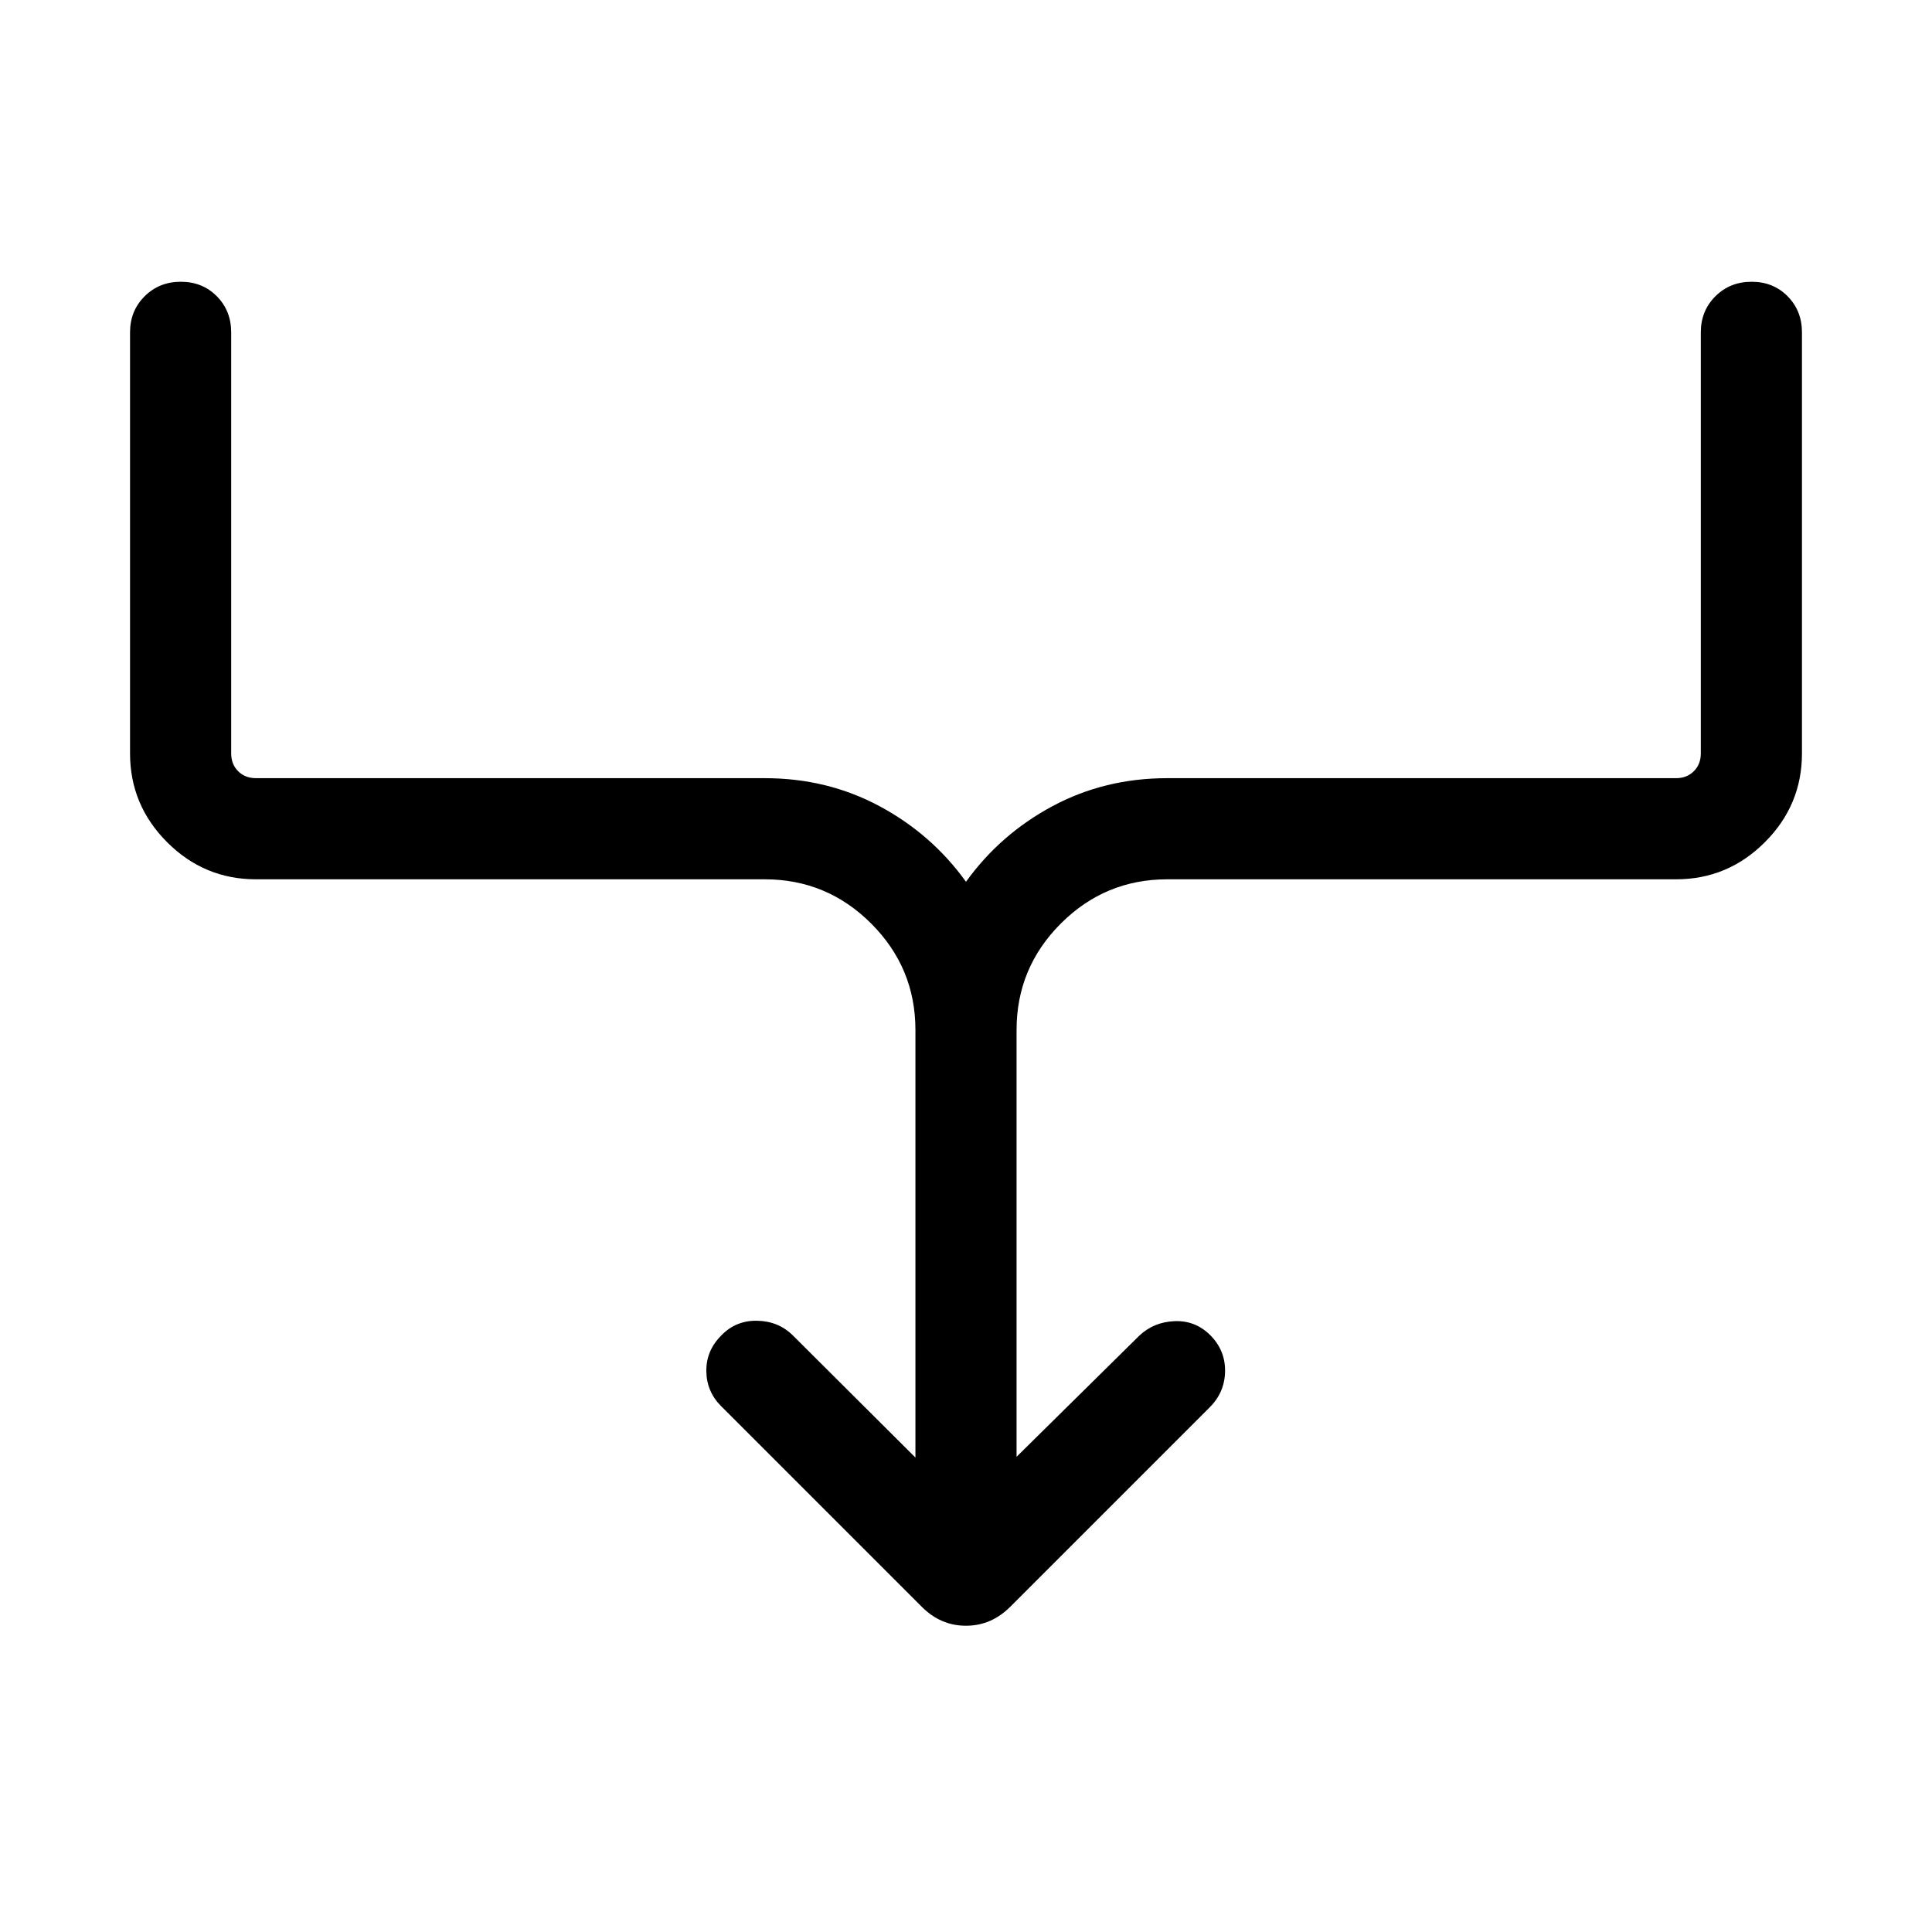 <svg xmlns="http://www.w3.org/2000/svg" height="40" viewBox="0 -960 960 960" width="40"><path d="M454.873-235.742v-212.463q0-30.904-21.985-52.888-21.984-21.984-52.888-21.984H127.181q-25.705 0-44.135-18.429-18.429-18.43-18.429-44.135v-209.23q0-10.698 7.25-17.913t18-7.215q10.749 0 17.877 7.215 7.128 7.215 7.128 17.913v209.23q0 5.385 3.462 8.847 3.462 3.462 8.847 3.462H380q31.109 0 57.074 13.94 25.965 13.94 42.926 37.547 16.961-23.607 42.926-37.547 25.965-13.94 57.074-13.94h252.819q5.385 0 8.847-3.462 3.462-3.462 3.462-8.847v-209.23q0-10.698 7.249-17.913 7.25-7.215 18-7.215t17.878 7.215q7.128 7.215 7.128 17.913v209.23q0 25.705-18.43 44.135-18.429 18.429-44.134 18.429H580q-30.904 0-52.888 21.984-21.985 21.984-21.985 52.888v212.078l60.976-60.181q7.231-6.82 17.589-7.217 10.359-.398 17.795 7.068 7.435 7.585 7.243 17.959-.192 10.374-7.628 17.779l-99.179 99.179q-9.406 9.359-21.946 9.359-12.541 0-21.9-9.359l-99.769-99.769q-7.23-7.23-7.333-17.397-.102-10.166 7.333-17.602 7.231-7.615 17.897-7.422 10.666.192 17.897 7.422l60.771 60.566Z"/></svg>